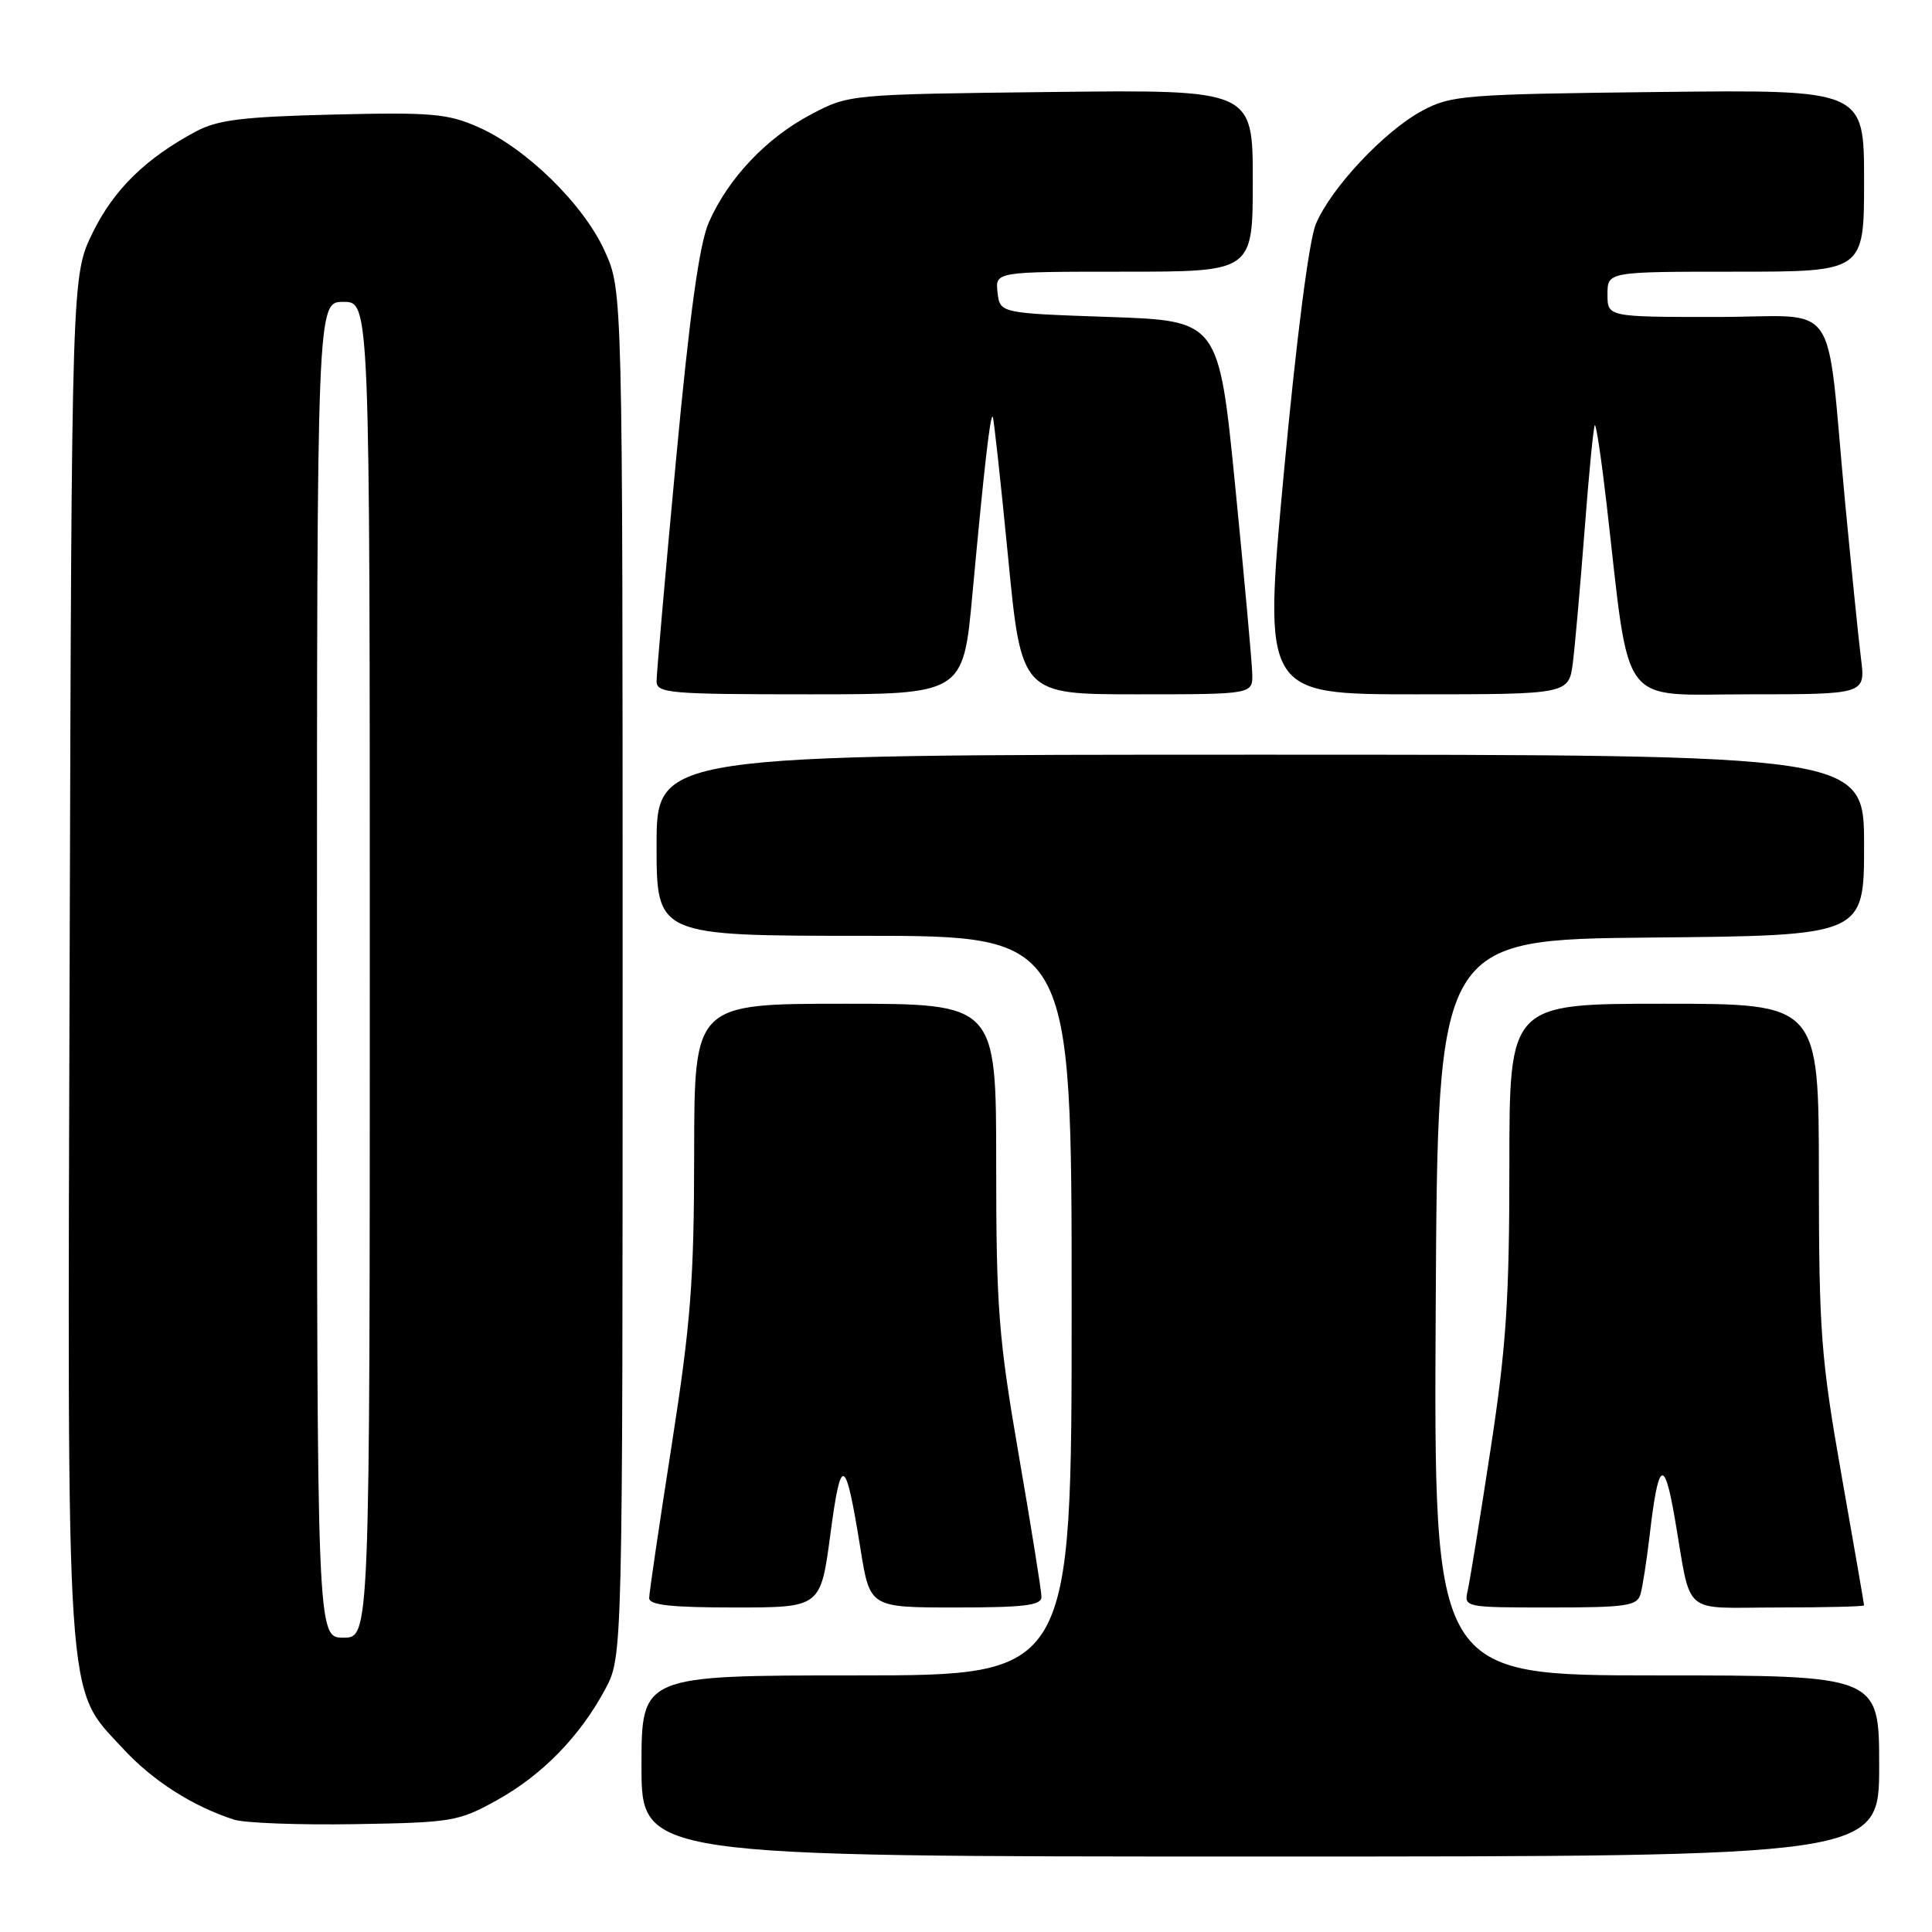 <?xml version="1.0" encoding="UTF-8" standalone="no"?>
<!DOCTYPE svg PUBLIC "-//W3C//DTD SVG 1.1//EN" "http://www.w3.org/Graphics/SVG/1.1/DTD/svg11.dtd" >
<svg xmlns="http://www.w3.org/2000/svg" xmlns:xlink="http://www.w3.org/1999/xlink" version="1.1" viewBox="0 0 256 256">
 <g >
 <path fill="currentColor"
d=" M 249.00 234.00 C 249.00 222.00 249.00 222.00 219.49 222.00 C 189.98 222.00 189.98 222.00 190.24 173.25 C 190.50 124.50 190.50 124.50 218.75 124.23 C 247.00 123.97 247.00 123.97 247.00 111.98 C 247.00 100.00 247.00 100.00 167.00 100.00 C 87.00 100.00 87.00 100.00 87.00 112.00 C 87.00 124.00 87.00 124.00 114.50 124.00 C 142.00 124.00 142.00 124.00 142.00 173.00 C 142.00 222.00 142.00 222.00 113.50 222.00 C 85.00 222.00 85.00 222.00 85.00 234.00 C 85.00 246.00 85.00 246.00 167.00 246.00 C 249.00 246.00 249.00 246.00 249.00 234.00 Z  M 65.80 238.56 C 71.83 235.23 76.86 230.07 80.21 223.80 C 82.50 219.50 82.50 219.50 82.50 129.00 C 82.50 38.50 82.50 38.50 80.14 33.29 C 77.34 27.09 69.77 19.67 63.37 16.84 C 59.32 15.05 57.15 14.86 44.15 15.18 C 32.22 15.47 28.85 15.88 26.00 17.40 C 19.32 20.97 15.10 25.10 12.30 30.79 C 9.50 36.50 9.50 36.50 9.23 126.42 C 8.92 227.85 8.63 223.38 16.26 231.66 C 20.20 235.94 25.48 239.32 31.00 241.11 C 32.38 241.56 39.58 241.83 47.00 241.71 C 59.87 241.50 60.75 241.36 65.80 238.56 Z  M 110.03 203.30 C 111.45 192.57 112.03 192.86 114.03 205.31 C 115.27 213.00 115.27 213.00 126.64 213.00 C 135.72 213.00 138.00 212.72 138.00 211.60 C 138.00 210.83 136.65 202.39 135.00 192.85 C 132.31 177.27 132.00 173.33 132.00 154.25 C 132.00 133.00 132.00 133.00 112.00 133.00 C 92.00 133.00 92.00 133.00 91.98 152.75 C 91.97 169.67 91.54 175.22 89.00 191.50 C 87.37 201.95 86.02 211.06 86.02 211.75 C 86.00 212.68 88.93 213.00 97.37 213.00 C 108.74 213.00 108.74 213.00 110.03 203.30 Z  M 217.37 211.25 C 217.65 210.29 218.19 206.80 218.58 203.50 C 219.73 193.56 220.51 193.01 221.91 201.13 C 224.20 214.39 222.59 213.00 235.61 213.00 C 241.87 213.00 247.00 212.87 247.00 212.72 C 247.00 212.56 245.66 204.80 244.01 195.47 C 241.28 179.97 241.02 176.53 241.01 155.75 C 241.00 133.00 241.00 133.00 220.50 133.00 C 200.00 133.00 200.00 133.00 200.00 154.41 C 200.00 172.25 199.58 178.55 197.49 192.16 C 196.12 201.15 194.76 209.51 194.48 210.75 C 193.97 212.98 194.05 213.00 205.41 213.00 C 215.46 213.00 216.93 212.79 217.37 211.25 Z  M 128.85 78.75 C 130.40 61.97 131.21 54.87 131.54 55.22 C 131.68 55.38 132.59 63.71 133.57 73.75 C 135.34 92.00 135.34 92.00 150.67 92.00 C 166.00 92.00 166.00 92.00 165.93 89.25 C 165.89 87.74 164.88 76.60 163.68 64.50 C 161.50 42.50 161.50 42.50 147.00 42.00 C 132.50 41.50 132.50 41.50 132.18 38.75 C 131.87 36.00 131.87 36.00 148.93 36.00 C 166.00 36.00 166.00 36.00 166.00 23.94 C 166.00 11.88 166.00 11.88 139.25 12.19 C 112.50 12.50 112.50 12.50 107.41 15.19 C 101.55 18.28 96.49 23.63 93.93 29.45 C 92.66 32.34 91.41 41.38 89.57 61.00 C 88.15 76.12 87.00 89.29 87.00 90.25 C 87.00 91.86 88.64 92.00 107.32 92.00 C 127.63 92.00 127.63 92.00 128.85 78.75 Z  M 208.42 87.75 C 208.71 85.41 209.41 77.46 209.98 70.08 C 210.54 62.70 211.15 56.52 211.32 56.34 C 211.50 56.17 212.20 60.86 212.88 66.76 C 216.05 94.33 214.31 92.00 231.72 92.00 C 247.19 92.00 247.19 92.00 246.59 87.25 C 246.26 84.64 245.32 75.30 244.48 66.50 C 241.87 38.79 244.10 42.00 227.44 42.00 C 213.00 42.00 213.00 42.00 213.00 39.00 C 213.00 36.00 213.00 36.00 230.00 36.00 C 247.00 36.00 247.00 36.00 247.00 23.94 C 247.00 11.88 247.00 11.88 219.75 12.19 C 194.04 12.48 192.27 12.62 188.46 14.67 C 183.46 17.34 176.35 24.92 174.35 29.70 C 173.45 31.87 171.78 44.83 170.12 62.64 C 167.38 92.00 167.38 92.00 187.63 92.00 C 207.88 92.00 207.88 92.00 208.42 87.75 Z  M 42.00 128.50 C 42.00 40.00 42.00 40.00 45.50 40.00 C 49.00 40.00 49.00 40.00 49.00 128.50 C 49.00 217.00 49.00 217.00 45.50 217.00 C 42.00 217.00 42.00 217.00 42.00 128.50 Z "/>
</g>
</svg>